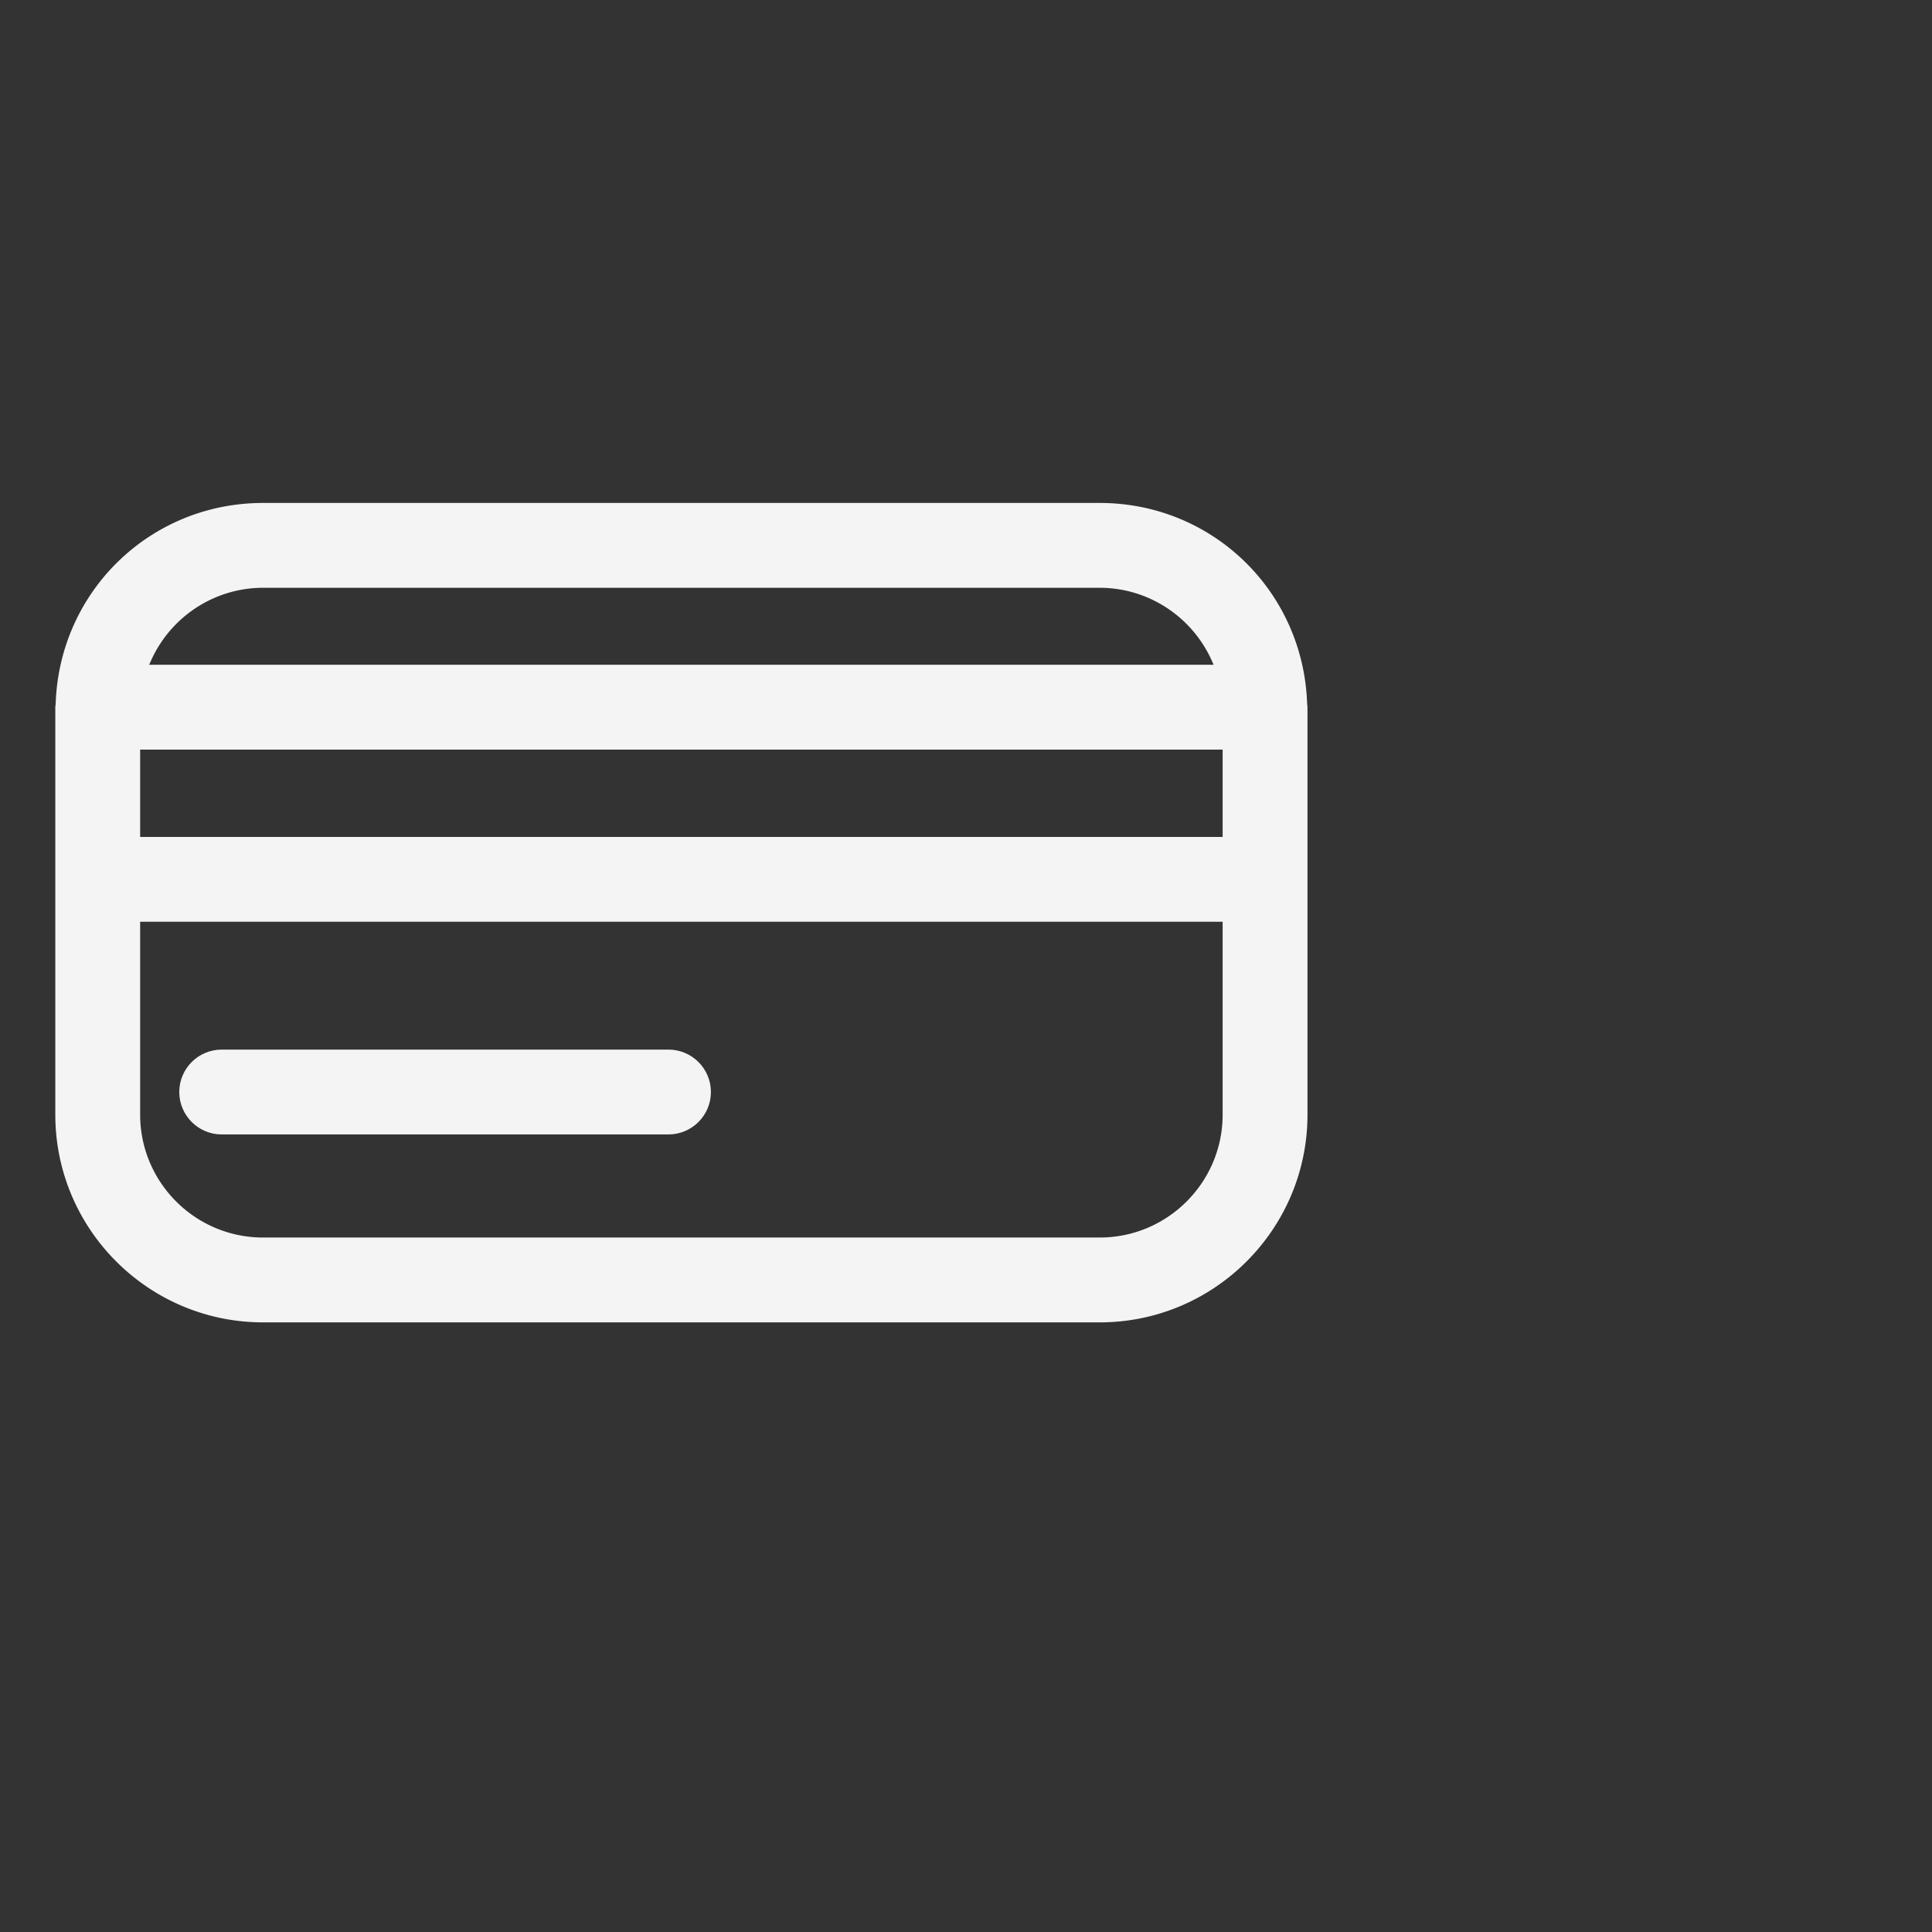 <svg viewBox="0 -100 700 700" xmlns="http://www.w3.org/2000/svg"><rect x="0" y="-100" width="700" height="700" fill="#333333" stroke="none"/><g fill="#f4f4f4"><path d="M473.665 155.6a8.225 8.225 0 0 
1-.065-.572c-1.352-40.84-34.35-72.798-75.126-72.798H95.294c-40.778 0-73.776 31.959-75.125 72.758a8.885 8.885 0 0 1-.068.609c-.029.207-.06.413-.06.628v147.638c0 
41.496 33.758 75.254 75.251 75.254h303.181c41.493 0 75.251-33.758 75.251-75.254V156.225c.001-.214-.03-.42-.059-.624zm-418.99-16.152c7.172-16.086 23.116-26.48 
40.618-26.48h303.181c17.5 0 33.442 10.395 40.616 26.48l.63 1.407H54.047l.627-1.407zm388.311 164.414c0 24.548-19.969 44.517-44.513 44.517H95.293c-24.544 
0-44.513-19.97-44.513-44.517v-69.89h392.206v69.89zm0-100.627H50.78v-31.642h392.206v31.642z"/><path d="M80.322 311.027h161.885c8.475 0 15.37-6.896 
15.37-15.37s-6.897-15.368-15.37-15.368H80.322c-8.475 0-15.369 6.895-15.369 15.368s6.894 15.37 15.37 15.37z"/></g></svg>